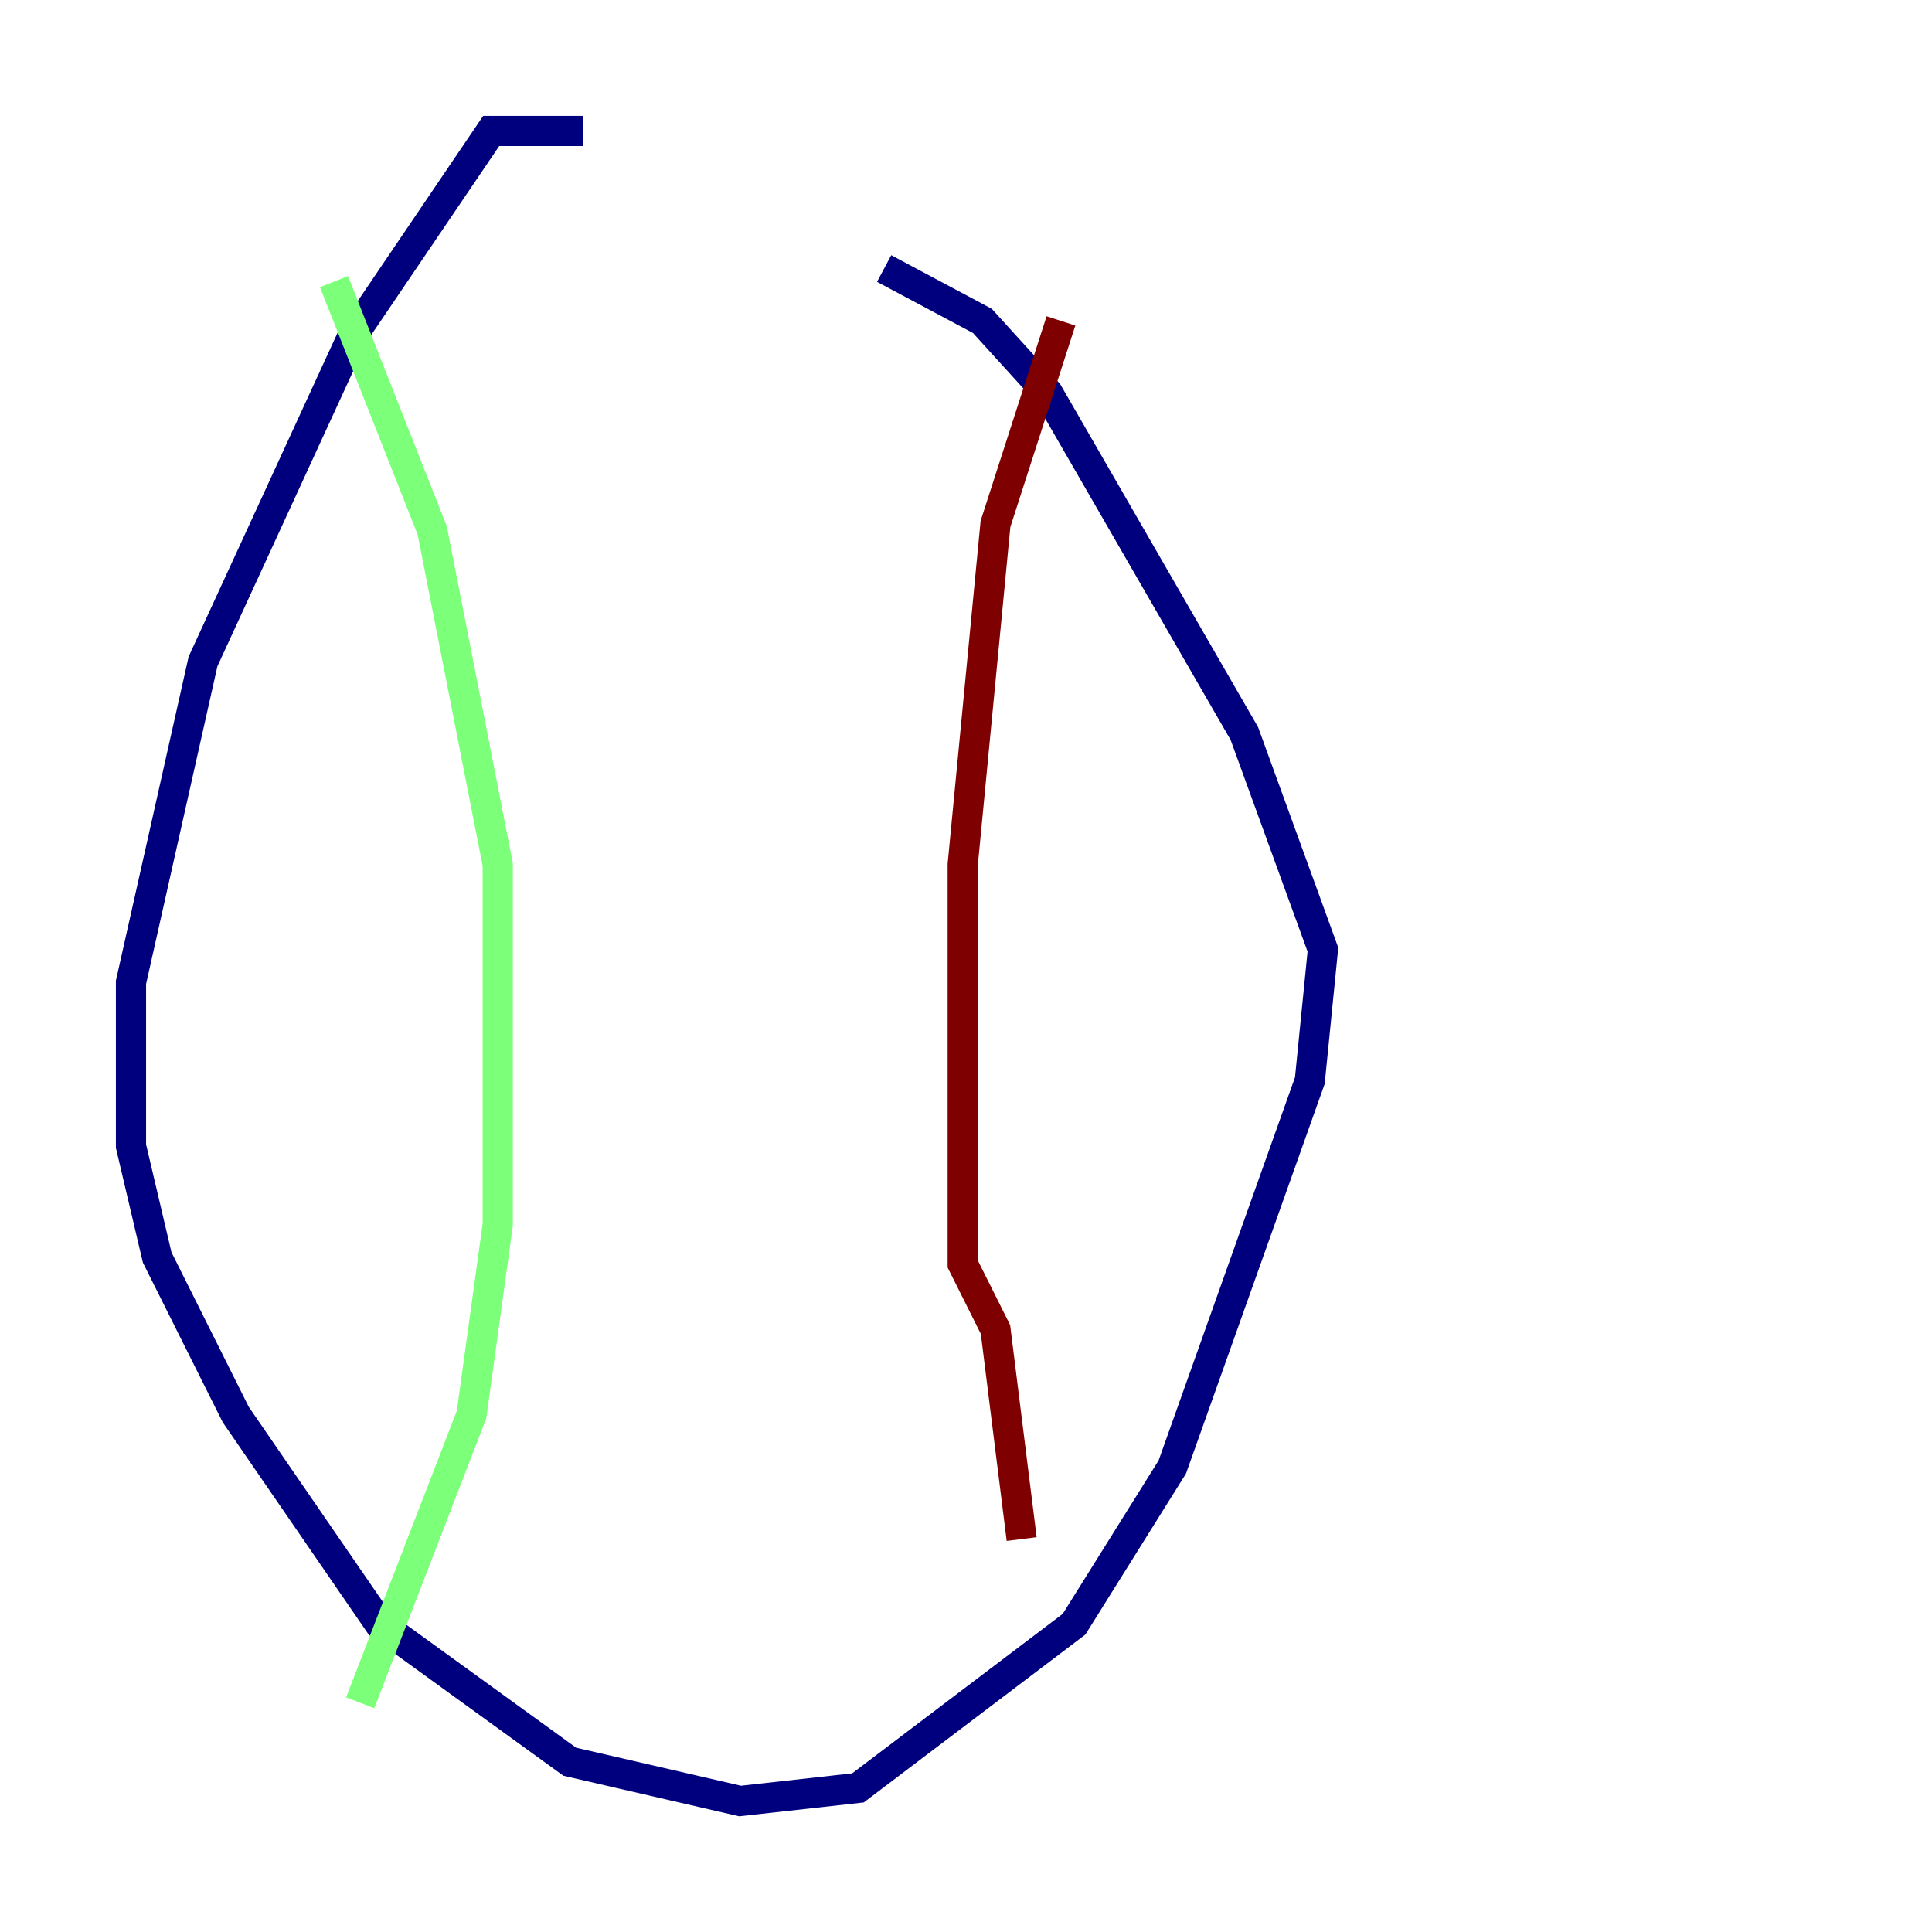 <?xml version="1.0" encoding="utf-8" ?>
<svg baseProfile="tiny" height="128" version="1.2" viewBox="0,0,128,128" width="128" xmlns="http://www.w3.org/2000/svg" xmlns:ev="http://www.w3.org/2001/xml-events" xmlns:xlink="http://www.w3.org/1999/xlink"><defs /><polyline fill="none" points="38.617,8.678 32.542,8.678 23.43,22.129 13.451,43.824 8.678,65.085 8.678,75.932 10.414,83.308 15.62,93.722 25.166,107.607 37.749,116.719 49.031,119.322 56.841,118.454 71.159,107.607 77.668,97.193 86.78,71.593 87.647,62.915 82.441,48.597 69.424,26.034 65.085,21.261 58.576,17.79" stroke="#00007f" stroke-width="2" /><polyline fill="none" points="22.129,18.658 28.637,35.146 32.976,57.275 32.976,81.139 31.241,93.722 23.864,112.814" stroke="#7cff79" stroke-width="2" /><polyline fill="none" points="70.291,21.261 65.953,34.712 63.783,57.275 63.783,83.742 65.953,88.081 67.688,101.966" stroke="#7f0000" stroke-width="2" /></svg>